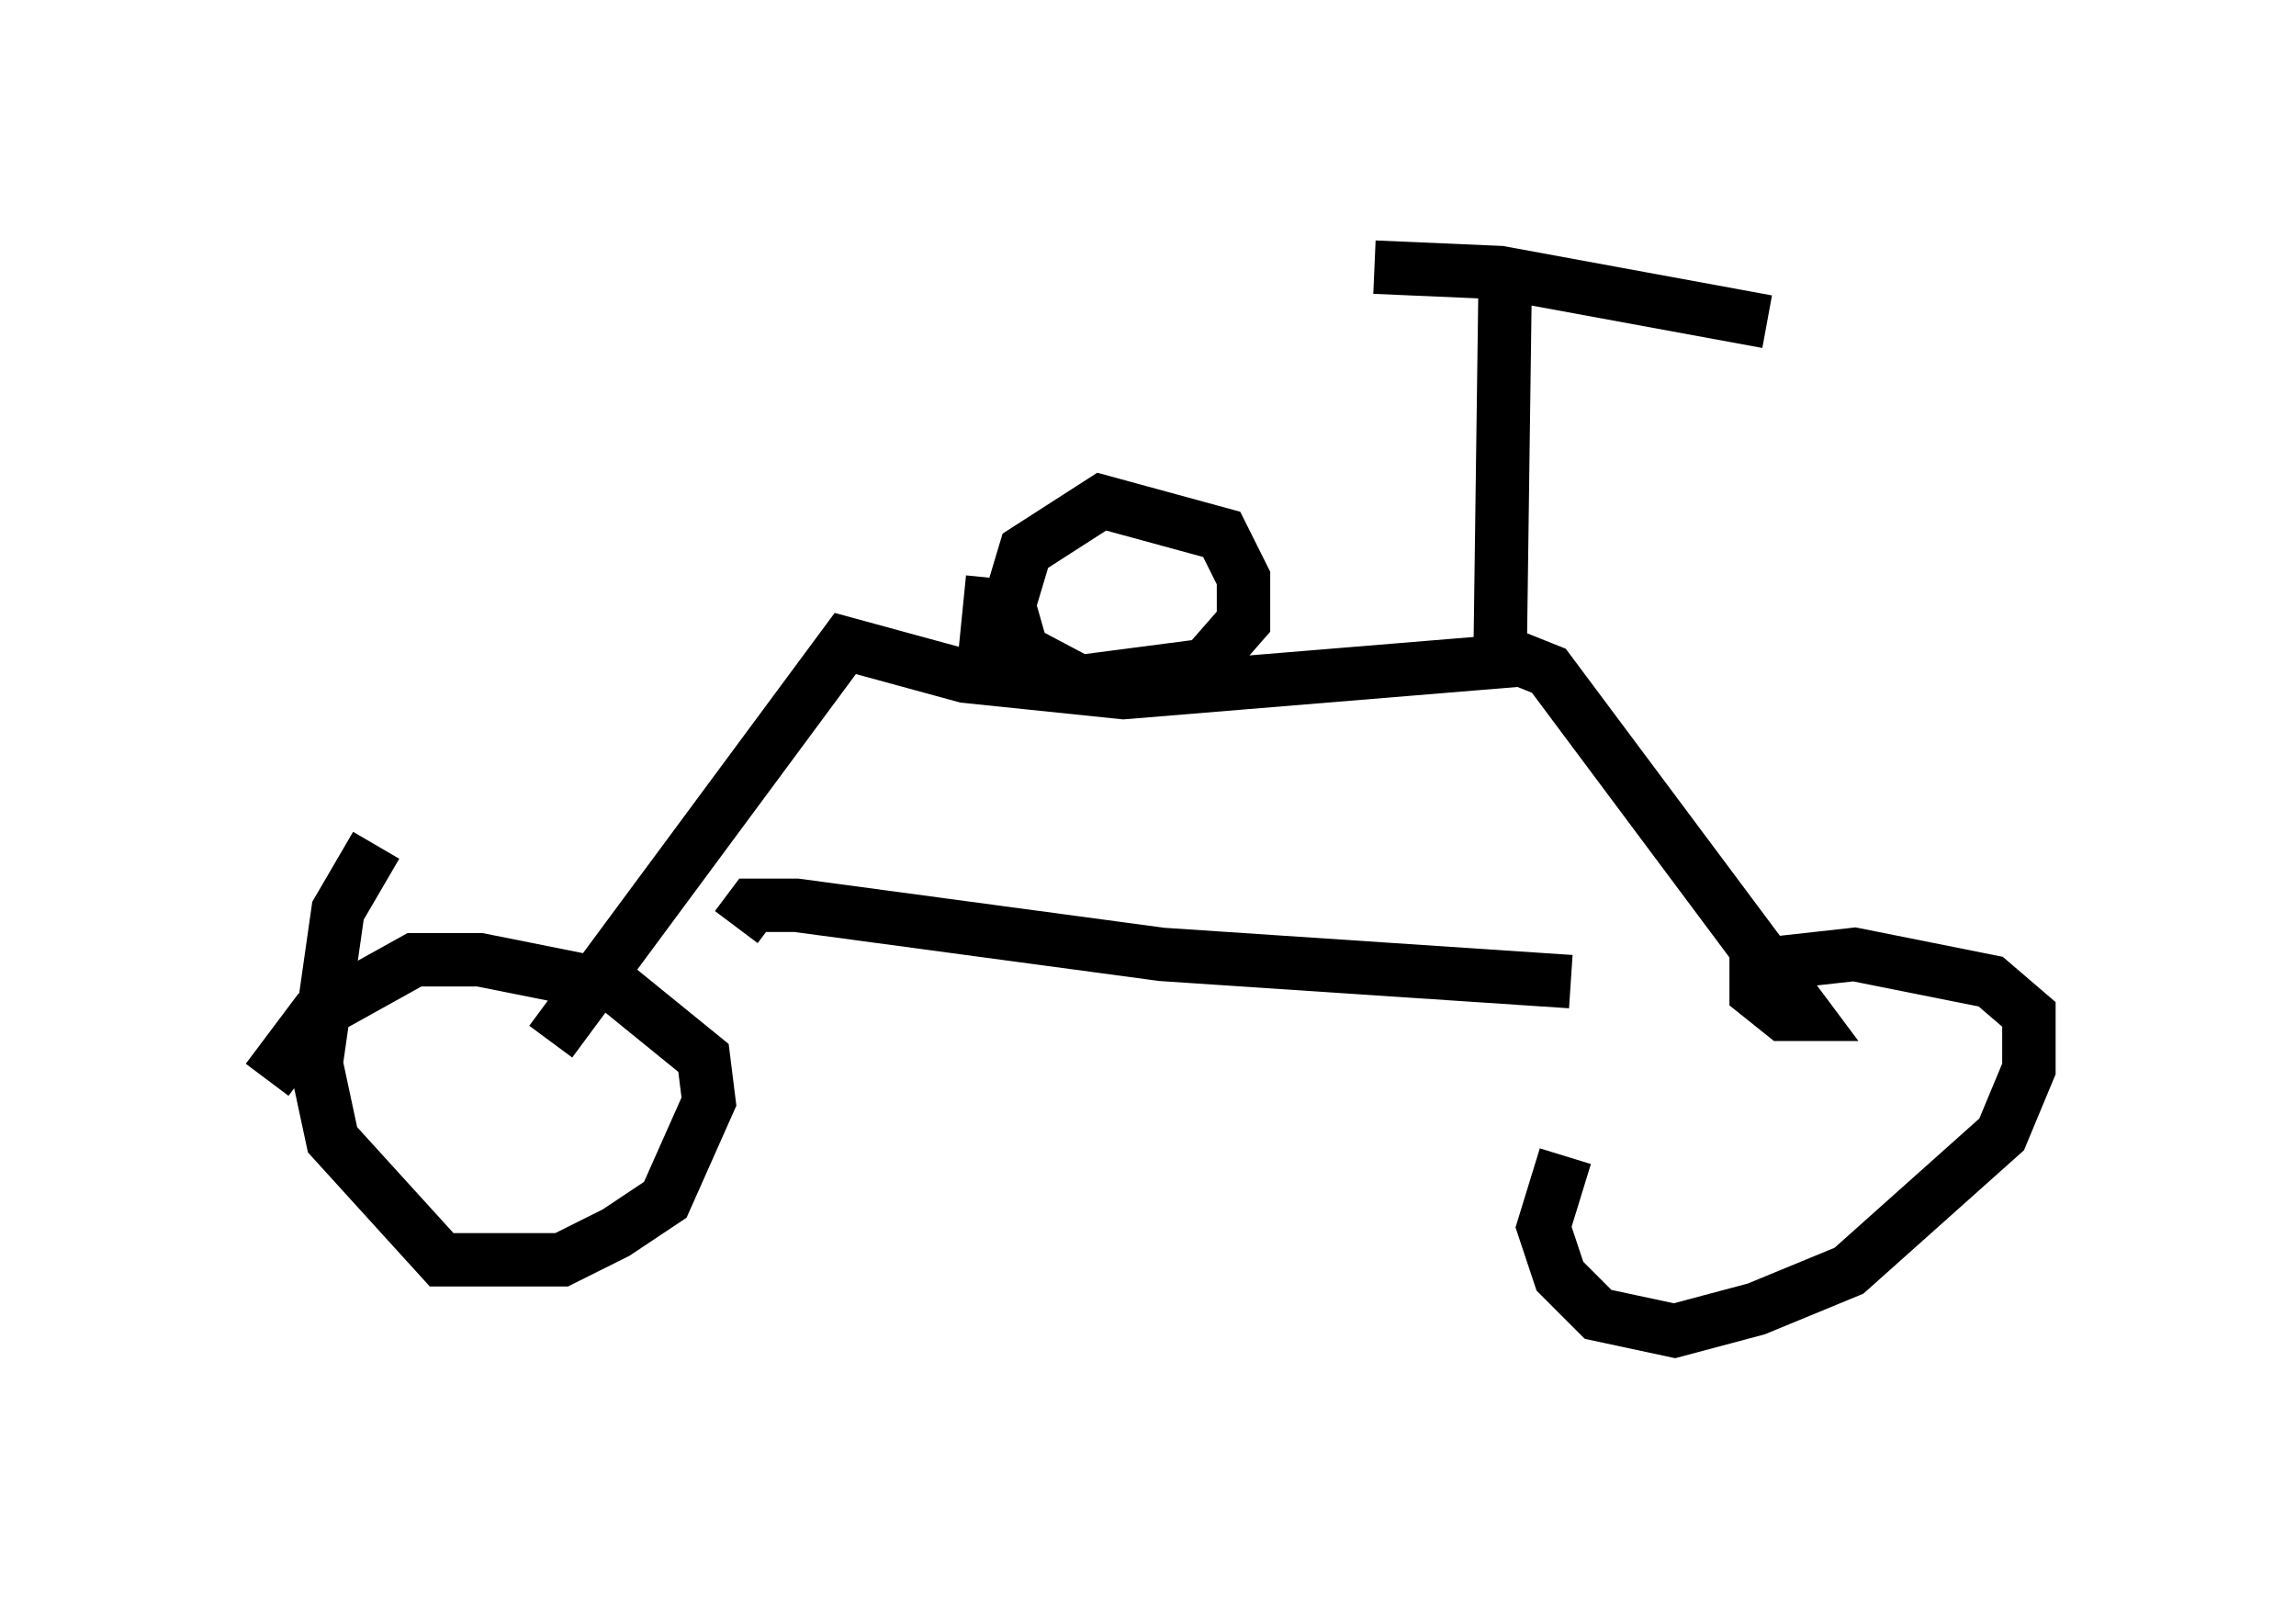 <?xml version="1.0" encoding="utf-8" ?>
<svg baseProfile="full" height="29.906" version="1.1" width="42.973" xmlns="http://www.w3.org/2000/svg" xmlns:ev="http://www.w3.org/2001/xml-events" xmlns:xlink="http://www.w3.org/1999/xlink"><defs /><rect fill="white" height="29.906" width="42.973" x="0" y="0" /><path d="M5.102, 21.027 m-0.102, -0.817 l0.919, -1.225 1.838, -1.021 l1.225, 0.0 2.552, 0.51 l1.633, 1.327 0.102, 0.817 l-0.817, 1.838 -0.919, 0.613 l-1.021, 0.51 -2.246, 0.0 l-2.042, -2.246 -0.306, -1.429 l0.408, -2.858 0.715, -1.225 m3.267, 3.675 l5.513, -7.452 2.246, 0.613 l2.96, 0.306 7.452, -0.613 l0.51, 0.204 4.798, 6.431 l-0.408, 0.0 -0.51, -0.408 l0.0, -0.51 1.838, -0.204 l2.552, 0.51 0.715, 0.613 l0.0, 1.021 -0.51, 1.225 l-2.858, 2.552 -1.735, 0.715 l-1.531, 0.408 -1.429, -0.306 l-0.715, -0.715 -0.306, -0.919 l0.408, -1.327 m-15.517, -4.288 l0.306, -0.408 0.817, 0.0 l6.84, 0.919 7.656, 0.51 m-1.327, -5.819 l0.102, -7.554 m-2.45, 0.0 l2.348, 0.102 5.002, 0.919 m-13.986, 6.023 l-0.204, -0.715 0.306, -1.021 l1.429, -0.919 2.246, 0.613 l0.408, 0.817 0.0, 0.817 l-0.715, 0.817 -2.348, 0.306 l-1.735, -0.919 0.102, -1.021 " fill="none" stroke="black" stroke-width="1" /></svg>